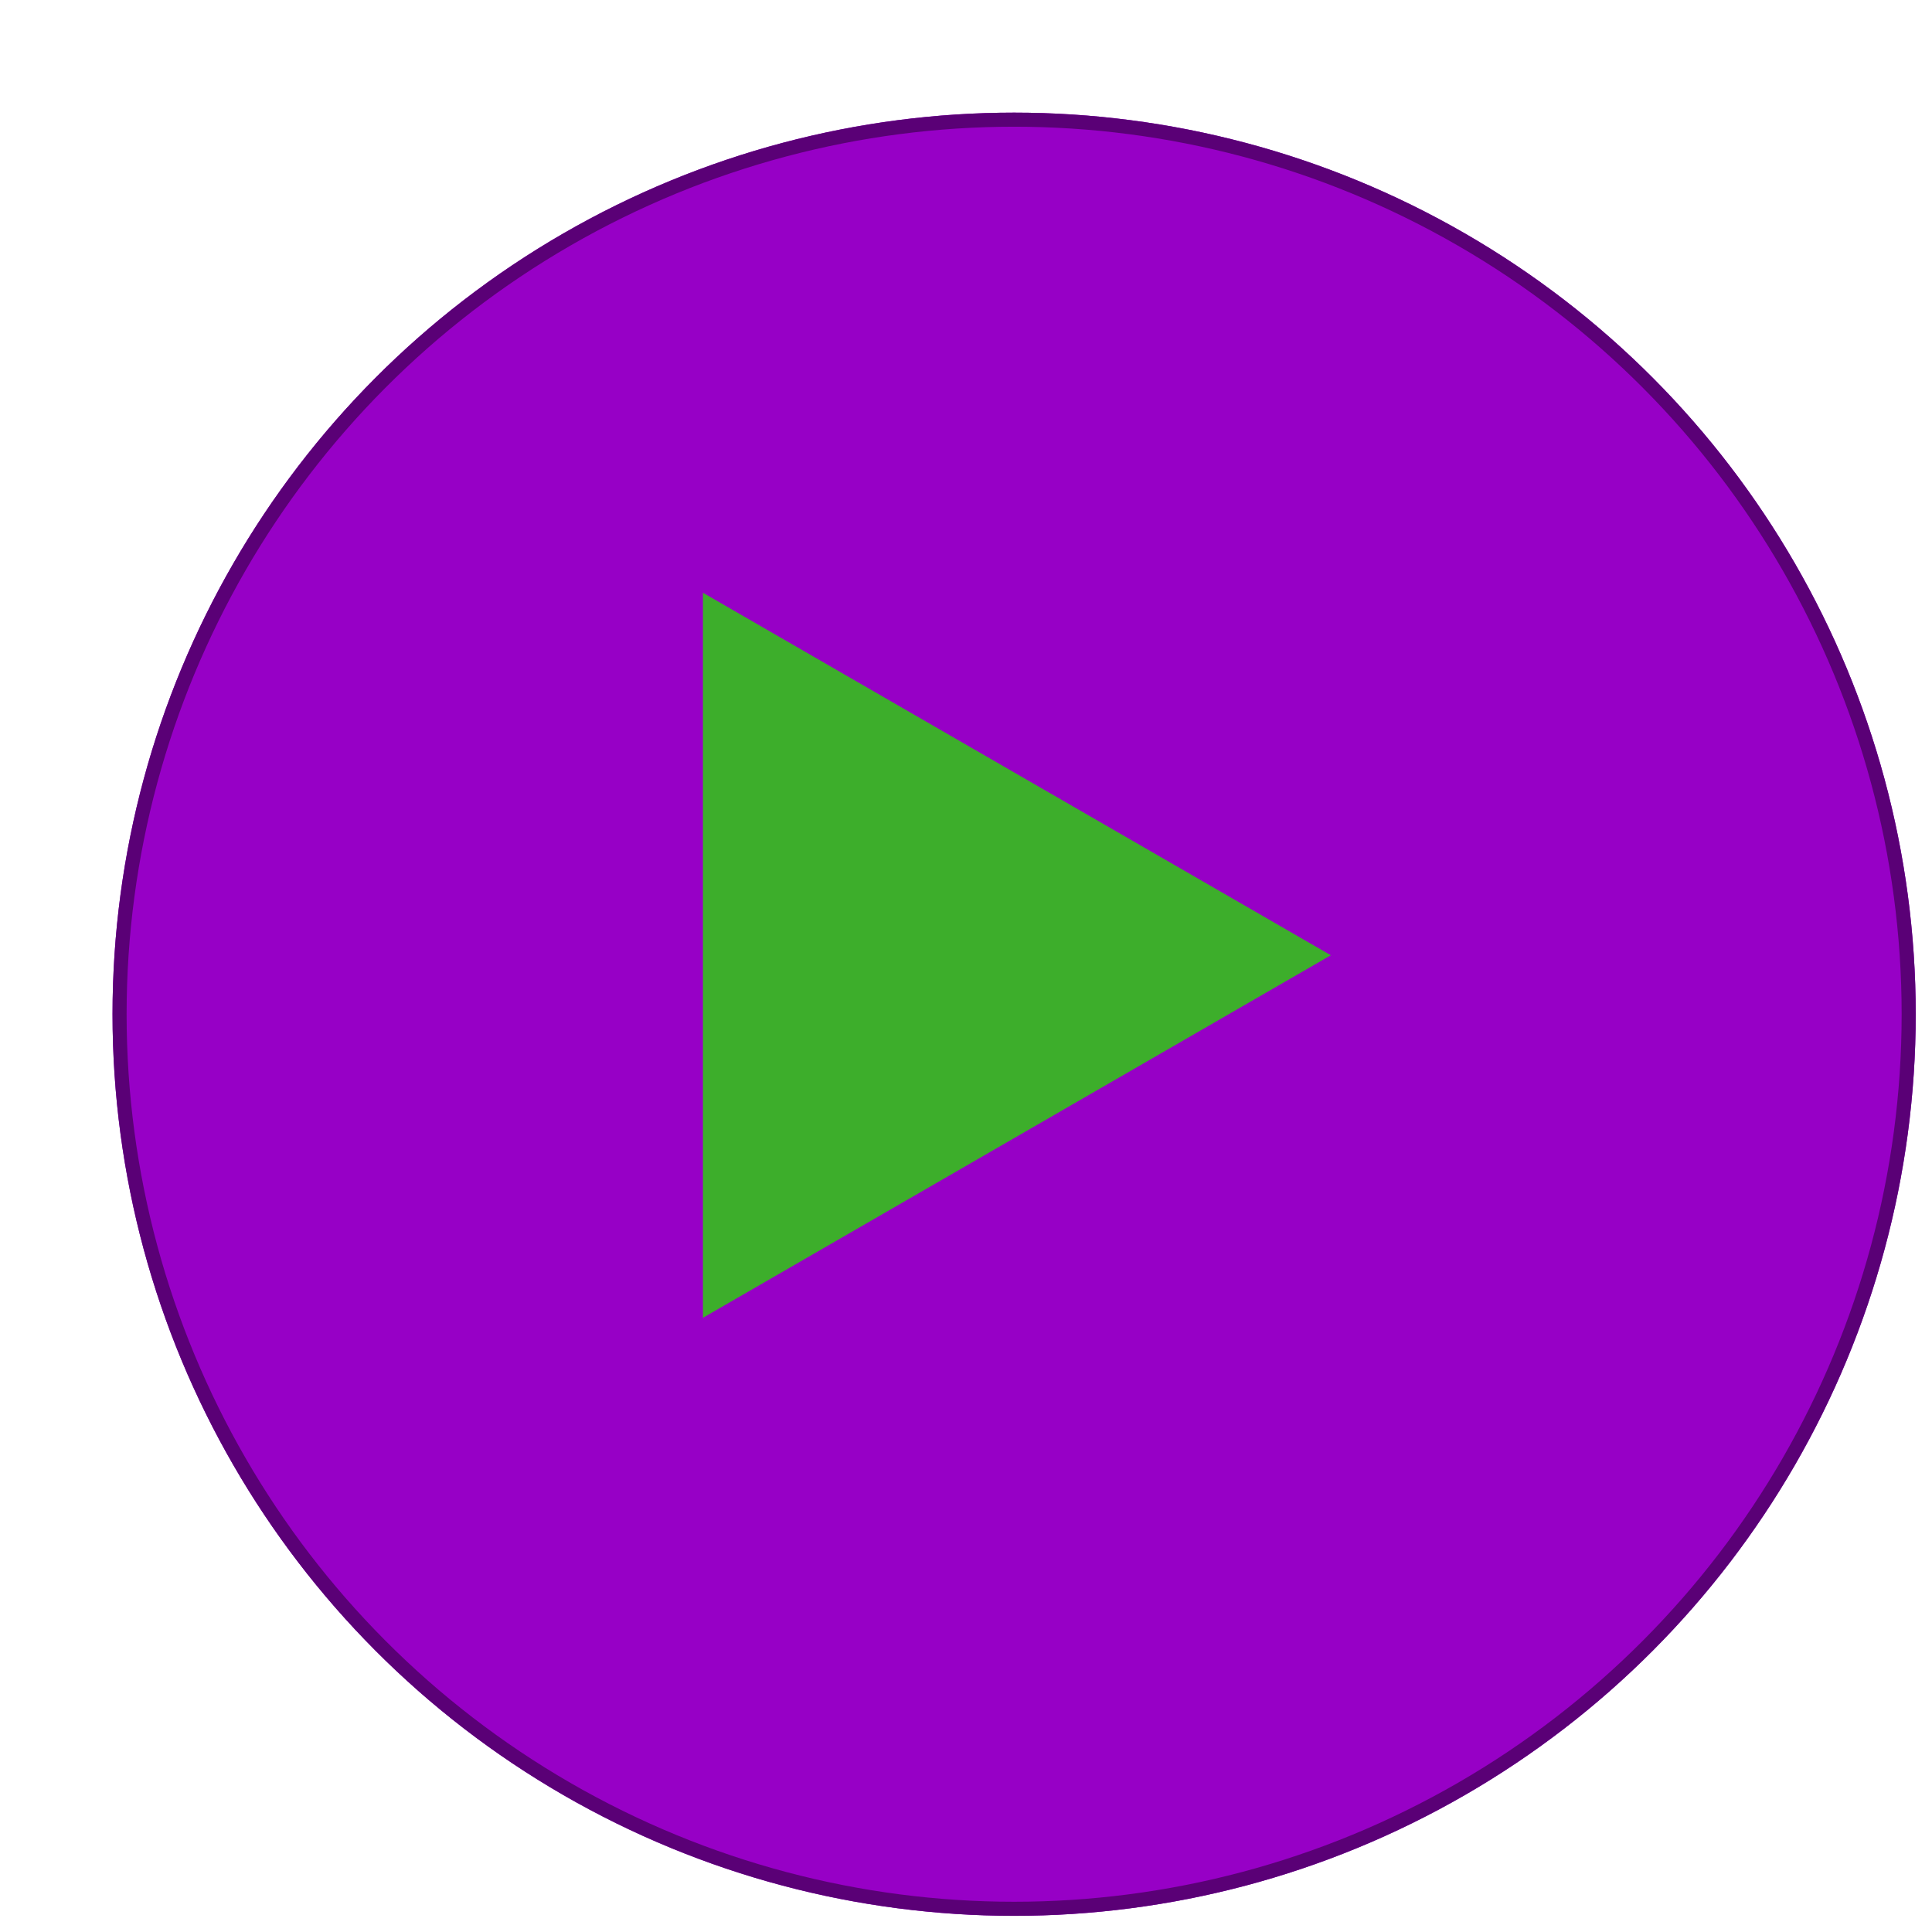 <svg width="90" height="90" viewBox="0 0 90 90" fill="none" xmlns="http://www.w3.org/2000/svg">
<g filter="url(#filter0_d_0_13)">
<circle cx="42" cy="42" r="42" transform="matrix(-1 0 0 1 83.995 0)" fill="#9700C6"/>
<circle cx="42" cy="42" r="41.672" transform="matrix(-1 0 0 1 83.995 0)" stroke="#5A0076" stroke-width="0.656"/>
</g>
<path d="M61.995 44.5L32.745 27.613L32.745 61.388L61.995 44.5Z" fill="#3DAE2B"/>
<defs>
<filter id="filter0_d_0_13" x="-0.005" y="0" width="89.247" height="89.247" filterUnits="userSpaceOnUse" color-interpolation-filters="sRGB">
<feFlood flood-opacity="0" result="BackgroundImageFix"/>
<feColorMatrix in="SourceAlpha" type="matrix" values="0 0 0 0 0 0 0 0 0 0 0 0 0 0 0 0 0 0 127 0" result="hardAlpha"/>
<feOffset dx="5.247" dy="5.247"/>
<feComposite in2="hardAlpha" operator="out"/>
<feColorMatrix type="matrix" values="0 0 0 0 0.412 0 0 0 0 0 0 0 0 0 0.541 0 0 0 1 0"/>
<feBlend mode="normal" in2="BackgroundImageFix" result="effect1_dropShadow_0_13"/>
<feBlend mode="normal" in="SourceGraphic" in2="effect1_dropShadow_0_13" result="shape"/>
</filter>
</defs>
</svg>
